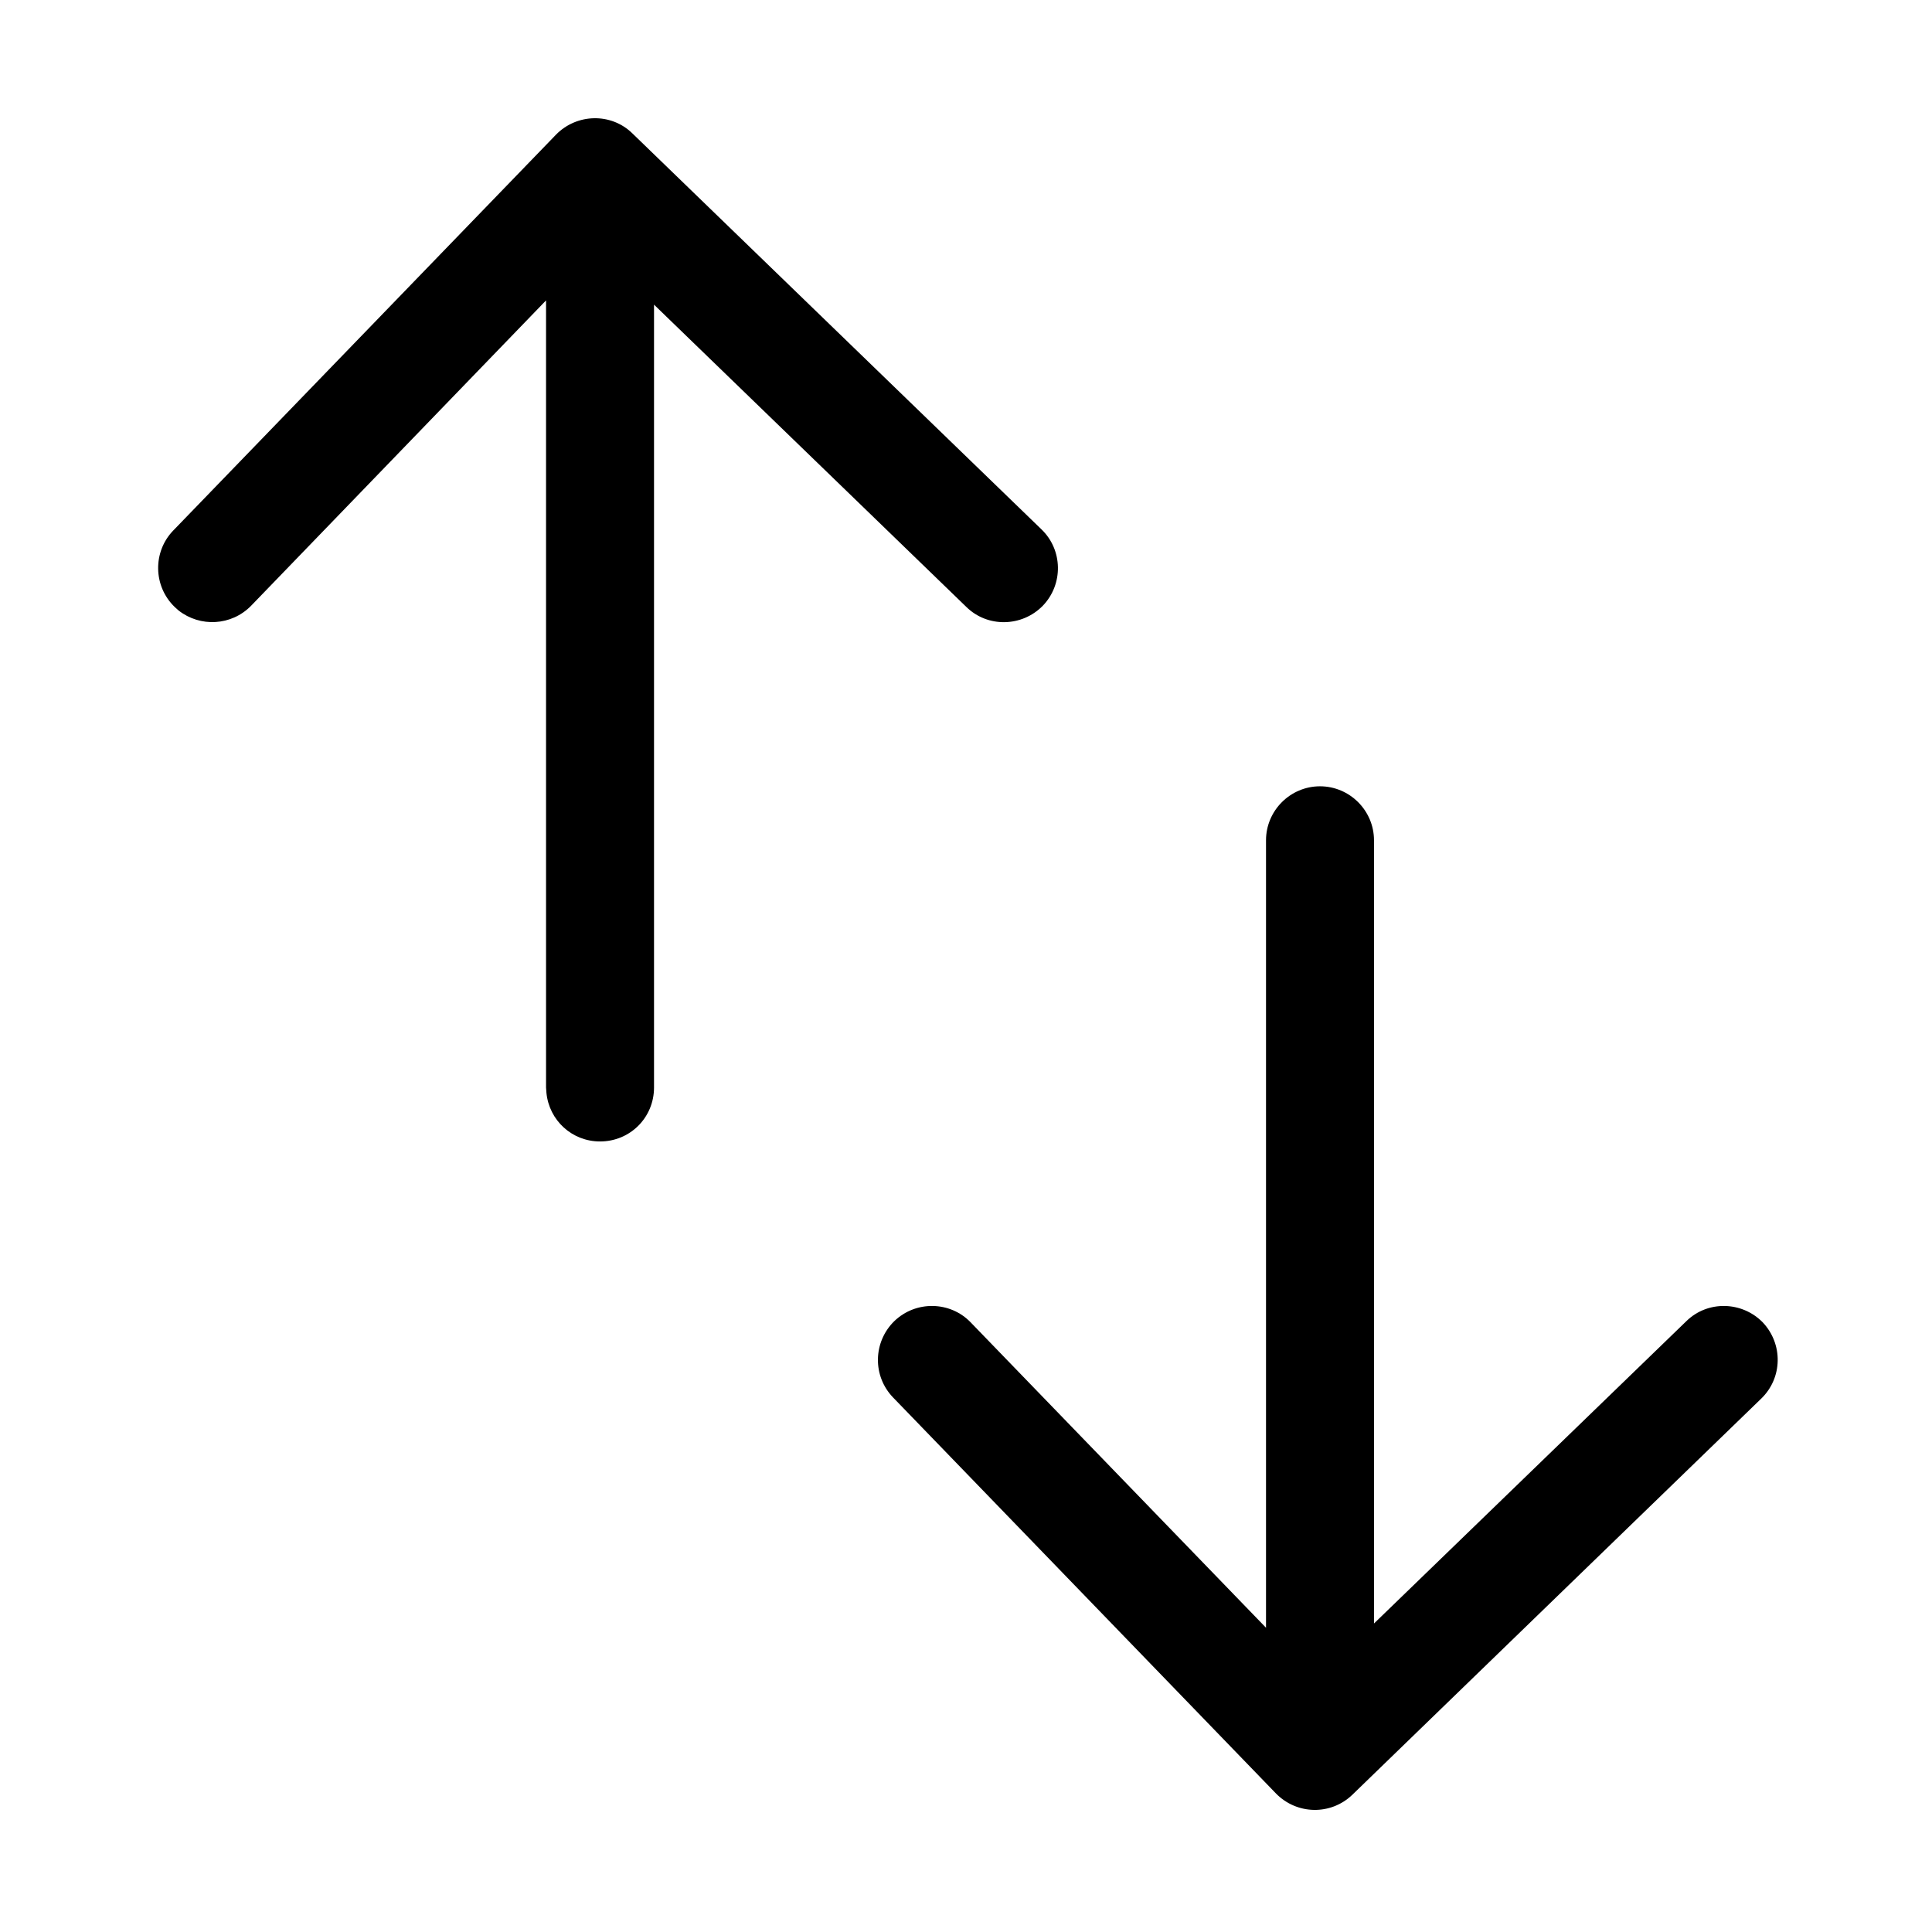 <svg version="1.2" xmlns="http://www.w3.org/2000/svg" viewBox="0 0 501 501" width="501" height="501">
	<title>sort-by-svg</title>
	<style>
		.s0 { fill: #000000 } 
	</style>
	<g id="Layer">
		<path id="Layer" class="s0" d="m342.3 203.9c7.7 0 14 6.3 14 14v203.1l81-78.4c5.5-5.4 14.4-5.2 19.8 0.3 5.3 5.6 5.2 14.4-0.4 19.8l-106 102.7c-5.6 5.4-14.4 5.2-19.8-0.3l-99.3-102.7c-5.4-5.6-5.2-14.4 0.3-19.8 5.6-5.4 14.5-5.2 19.8 0.3l76.6 79.2v-204.2c0-7.7 6.3-14 14-14zm-198.1-169c5.4-5.5 14.3-5.7 19.8-0.3l106.1 102.7c5.5 5.3 5.7 14.2 0.3 19.8-5.4 5.5-14.3 5.7-19.8 0.3l-81-78.4v203c0 7.8-6.2 14-14 14-7.3 0-13.2-5.5-13.9-12.6l-0.1-1.4v-204.1l-76.5 79.2c-5.1 5.2-13.2 5.6-18.8 1.2l-1-0.9c-5.6-5.4-5.7-14.3-0.4-19.8z"/>
		<g id="o">
			<path id="Layer" class="s0" d="m2.3 668.1q-2.5 1.3-5.1 1.9-2.6 0.7-5.4 0.7-8.5 0-13.5-4.8-5-4.7-5-12.9 0-8.1 5-12.9 5-4.7 13.5-4.7 2.8 0 5.4 0.6 2.6 0.6 5.1 1.9v7q-2.5-1.6-4.8-2.4-2.4-0.8-5-0.8-4.7 0-7.4 3-2.7 3-2.7 8.3 0 5.3 2.7 8.3 2.7 3 7.4 3 2.6 0 5-0.8 2.3-0.7 4.8-2.4z"/>
		</g>
		<g id="i">
			<path id="Layer" class="s0" d="m28.1 651.4q-1-0.5-2.1-0.7-1.1-0.2-2.1-0.2-3.2 0-4.9 2-1.7 2-1.7 5.7v11.8h-8.1v-25.5h8.1v4.2q1.6-2.5 3.6-3.7 2.1-1.1 4.9-1.1 0.4 0 0.9 0 0.5 0 1.4 0.1z"/>
		</g>
		<g id="a">
			<path id="Layer" fill-rule="evenodd" class="s0" d="m57.7 657.2v2.3h-19.1q0.3 2.9 2.1 4.3 1.7 1.4 4.9 1.4 2.6 0 5.3-0.7 2.7-0.8 5.6-2.3v6.3q-2.9 1-5.8 1.6-2.9 0.6-5.8 0.6-7 0-10.8-3.6-3.8-3.5-3.8-9.8 0-6.3 3.7-9.9 3.8-3.5 10.4-3.5 6 0 9.6 3.6 3.7 3.6 3.7 9.7zm-8.4-2.7q0-2.4-1.4-3.8-1.3-1.4-3.5-1.4-2.4 0-3.9 1.3-1.5 1.4-1.8 3.9z"/>
		</g>
		<g id="h">
			<path id="Layer" fill-rule="evenodd" class="s0" d="m87.7 655.4v14.6h-8.2v-3.8q-1.6 2.3-3.7 3.4-2 1.1-5 1.1-3.9 0-6.4-2.4-2.5-2.3-2.5-6 0-4.4 3.1-6.5 3.1-2.1 9.7-2.1h4.8v-0.7q0-1.9-1.5-2.8-1.5-0.9-4.8-0.9-2.6 0-4.9 0.5-2.2 0.5-4.2 1.6v-6.2q2.7-0.7 5.3-1 2.7-0.3 5.3-0.3 6.9 0 10 2.7 3 2.7 3 8.8zm-12.4 3.1q-2.6 0-3.9 0.9-1.3 0.9-1.3 2.5 0 1.6 1.1 2.5 1 0.8 2.9 0.8 2.3 0 3.8-1.6 1.6-1.7 1.6-4.1v-1z"/>
		</g>
		<g id="g">
			<path id="Layer" class="s0" d="m104.2 637.2v7.3h8.4v5.8h-8.4v10.8q0 1.8 0.7 2.4 0.7 0.7 2.8 0.7h4.2v5.8h-7q-4.8 0-6.8-2-2-2-2-6.9v-10.8h-4.1v-5.8h4.1v-7.3z"/>
		</g>
		<g id="a">
			<path id="Layer" fill-rule="evenodd" class="s0" d="m143.1 657.2v2.3h-19.1q0.3 2.9 2.1 4.3 1.8 1.4 5 1.4 2.5 0 5.3-0.7 2.7-0.8 5.5-2.3v6.3q-2.9 1-5.8 1.6-2.9 0.6-5.8 0.6-6.9 0-10.7-3.6-3.9-3.5-3.9-9.8 0-6.3 3.8-9.9 3.8-3.5 10.4-3.5 6 0 9.6 3.6 3.6 3.6 3.6 9.7zm-8.4-2.7q0-2.4-1.3-3.8-1.4-1.4-3.6-1.4-2.4 0-3.8 1.3-1.5 1.4-1.9 3.9z"/>
		</g>
		<g id="f">
			<path id="Layer" fill-rule="evenodd" class="s0" d="m166.6 648.2v-13.7h8.2v35.5h-8.2v-3.7q-1.6 2.3-3.7 3.3-2 1.1-4.7 1.1-4.7 0-7.7-3.8-3-3.7-3-9.6 0-5.9 3-9.7 3-3.7 7.7-3.7 2.7 0 4.7 1 2.1 1.1 3.7 3.3zm-5.3 16.5q2.6 0 4-1.9 1.3-1.9 1.3-5.5 0-3.7-1.3-5.6-1.4-1.9-4-1.9-2.6 0-4 1.9-1.4 1.9-1.4 5.6 0 3.6 1.4 5.5 1.4 1.9 4 1.9z"/>
		</g>
		<g id="b">
			<path id="Layer" fill-rule="evenodd" class="s0" d="m207.1 648.2q1.7-2.2 3.7-3.3 2.1-1 4.7-1 4.8 0 7.8 3.7 3 3.8 3 9.7 0 5.9-3 9.6-3 3.8-7.8 3.8-2.6 0-4.7-1.1-2-1.1-3.7-3.3v3.7h-8.2v-35.5h8.2zm5.4 16.6q2.6 0 4-1.9 1.4-2 1.4-5.6 0-3.7-1.4-5.6-1.4-1.9-4-1.9-2.6 0-4 1.9-1.4 2-1.4 5.6 0 3.6 1.4 5.5 1.4 2 4 2z"/>
		</g>
		<g id="e">
			<path id="Layer" class="s0" d="m229 644.5h8.2l6.8 17.3 5.8-17.3h8.2l-10.7 27.9q-1.6 4.3-3.8 6-2.2 1.7-5.7 1.7h-4.7v-5.4h2.5q2.1 0 3.1-0.7 0.9-0.6 1.4-2.3l0.3-0.7z"/>
		</g>
		<g id="d">
			<path id="Layer" fill-rule="evenodd" class="s0" d="m288.1 657.1v12.9h-8.7v-34h13.4q6.7 0 9.8 2.2 3.2 2.3 3.2 7.2 0 3.3-1.7 5.5-1.6 2.2-4.9 3.2 1.8 0.4 3.2 1.9 1.5 1.4 2.9 4.3l4.8 9.7h-9.4l-4.1-8.5q-1.3-2.5-2.5-3.4-1.3-1-3.5-1zm3.7-6q2.8 0 4-1.1 1.2-1 1.2-3.3 0-2.4-1.2-3.4-1.2-1-4-1h-3.7v8.8z"/>
		</g>
		<g id="c">
			<path id="Layer" fill-rule="evenodd" class="s0" d="m327.1 643.9q6.6 0 10.3 3.5 3.7 3.6 3.7 9.9 0 6.2-3.7 9.8-3.7 3.6-10.3 3.6-6.6 0-10.4-3.6-3.7-3.6-3.7-9.8 0-6.3 3.7-9.9 3.8-3.5 10.4-3.5zm0 5.8q-2.7 0-4.2 1.9-1.4 2-1.4 5.7 0 3.6 1.4 5.6 1.5 1.9 4.2 1.9 2.7 0 4.1-1.9 1.4-2 1.4-5.6 0-3.7-1.4-5.7-1.4-1.9-4.1-1.9z"/>
		</g>
		<g id="n">
			<path id="Layer" class="s0" d="m367.6 645.3v6.6q-1.6-1.1-3.3-1.7-1.7-0.5-3.5-0.5-3.4 0-5.3 2-1.9 2-1.9 5.6 0 3.5 1.9 5.5 1.9 2 5.3 2 1.9 0 3.6-0.5 1.8-0.6 3.2-1.7v6.6q-1.9 0.8-3.9 1.1-1.9 0.4-3.9 0.4-6.9 0-10.8-3.6-3.9-3.5-3.9-9.8 0-6.3 3.9-9.9 3.9-3.5 10.8-3.5 2 0 3.9 0.3 2 0.4 3.9 1.1z"/>
		</g>
		<g id="m">
			<path id="Layer" class="s0" d="m374.7 634.5h8.1v19.3l9.4-9.3h9.5l-12.5 11.7 13.5 13.8h-9.9l-10-10.6v10.6h-8.1z"/>
		</g>
		<g id="l">
			<path id="Layer" class="s0" d="m420.6 636h28.6v5.3l-18.2 22.1h18.8v6.6h-29.7v-5.3l18.3-22.1h-17.8z"/>
		</g>
		<g id="c">
			<path id="Layer" fill-rule="evenodd" class="s0" d="m467.9 643.9q6.6 0 10.3 3.5 3.7 3.6 3.7 9.9 0 6.2-3.7 9.8-3.7 3.6-10.3 3.6-6.6 0-10.3-3.6-3.7-3.6-3.7-9.8 0-6.3 3.7-9.9 3.7-3.5 10.3-3.5zm0 5.8q-2.7 0-4.1 1.9-1.4 2-1.4 5.7 0 3.6 1.4 5.6 1.4 1.9 4.1 1.9 2.7 0 4.1-1.9 1.4-2 1.4-5.6 0-3.7-1.4-5.7-1.4-1.9-4.1-1.9z"/>
		</g>
		<g id="k">
			<path id="Layer" class="s0" d="m511.5 648.7q1.5-2.4 3.7-3.6 2.1-1.2 4.7-1.2 4.4 0 6.7 2.7 2.3 2.7 2.3 7.9v15.5h-8.2v-13.3q0-0.3 0-0.6 0-0.3 0-0.9 0-2.7-0.8-4-0.8-1.2-2.6-1.2-2.3 0-3.6 1.9-1.2 1.9-1.3 5.6v12.5h-8.2v-13.3q0-4.2-0.7-5.5-0.7-1.2-2.6-1.2-2.4 0-3.6 1.9-1.3 2-1.3 5.5v12.6h-8.2v-25.5h8.2v3.7q1.5-2.1 3.5-3.2 1.9-1.1 4.2-1.1 2.7 0 4.7 1.2 2.1 1.3 3.1 3.6z"/>
		</g>
		<g id="b">
			<path id="Layer" fill-rule="evenodd" class="s0" d="m544.6 648.2q1.7-2.2 3.8-3.3 2-1 4.7-1 4.7 0 7.7 3.7 3.1 3.8 3.1 9.7 0 5.9-3.1 9.6-3 3.8-7.7 3.8-2.7 0-4.7-1.1-2.1-1.1-3.8-3.3v3.7h-8.1v-35.5h8.1zm5.5 16.6q2.6 0 4-1.9 1.3-2 1.3-5.6 0-3.7-1.3-5.6-1.4-1.9-4-1.9-2.7 0-4.1 1.9-1.4 2-1.4 5.6 0 3.6 1.4 5.5 1.4 2 4.1 2z"/>
		</g>
		<g id="j">
			<path id="Layer" class="s0" d="m569.9 644.5h8.1v25.5h-8.1zm0-9.9h8.1v6.6h-8.1z"/>
		</g>
		<g id="a">
			<path id="Layer" fill-rule="evenodd" class="s0" d="m611.3 657.2v2.3h-19q0.3 2.9 2 4.3 1.8 1.4 5 1.4 2.6 0 5.3-0.7 2.7-0.8 5.5-2.3v6.3q-2.9 1-5.8 1.6-2.9 0.6-5.7 0.6-7 0-10.8-3.6-3.9-3.5-3.9-9.8 0-6.3 3.8-9.9 3.8-3.5 10.4-3.5 6 0 9.6 3.6 3.6 3.6 3.6 9.7zm-8.3-2.7q0-2.4-1.4-3.8-1.4-1.4-3.5-1.4-2.4 0-3.9 1.3-1.5 1.4-1.8 3.9z"/>
		</g>
	</g>
</svg>